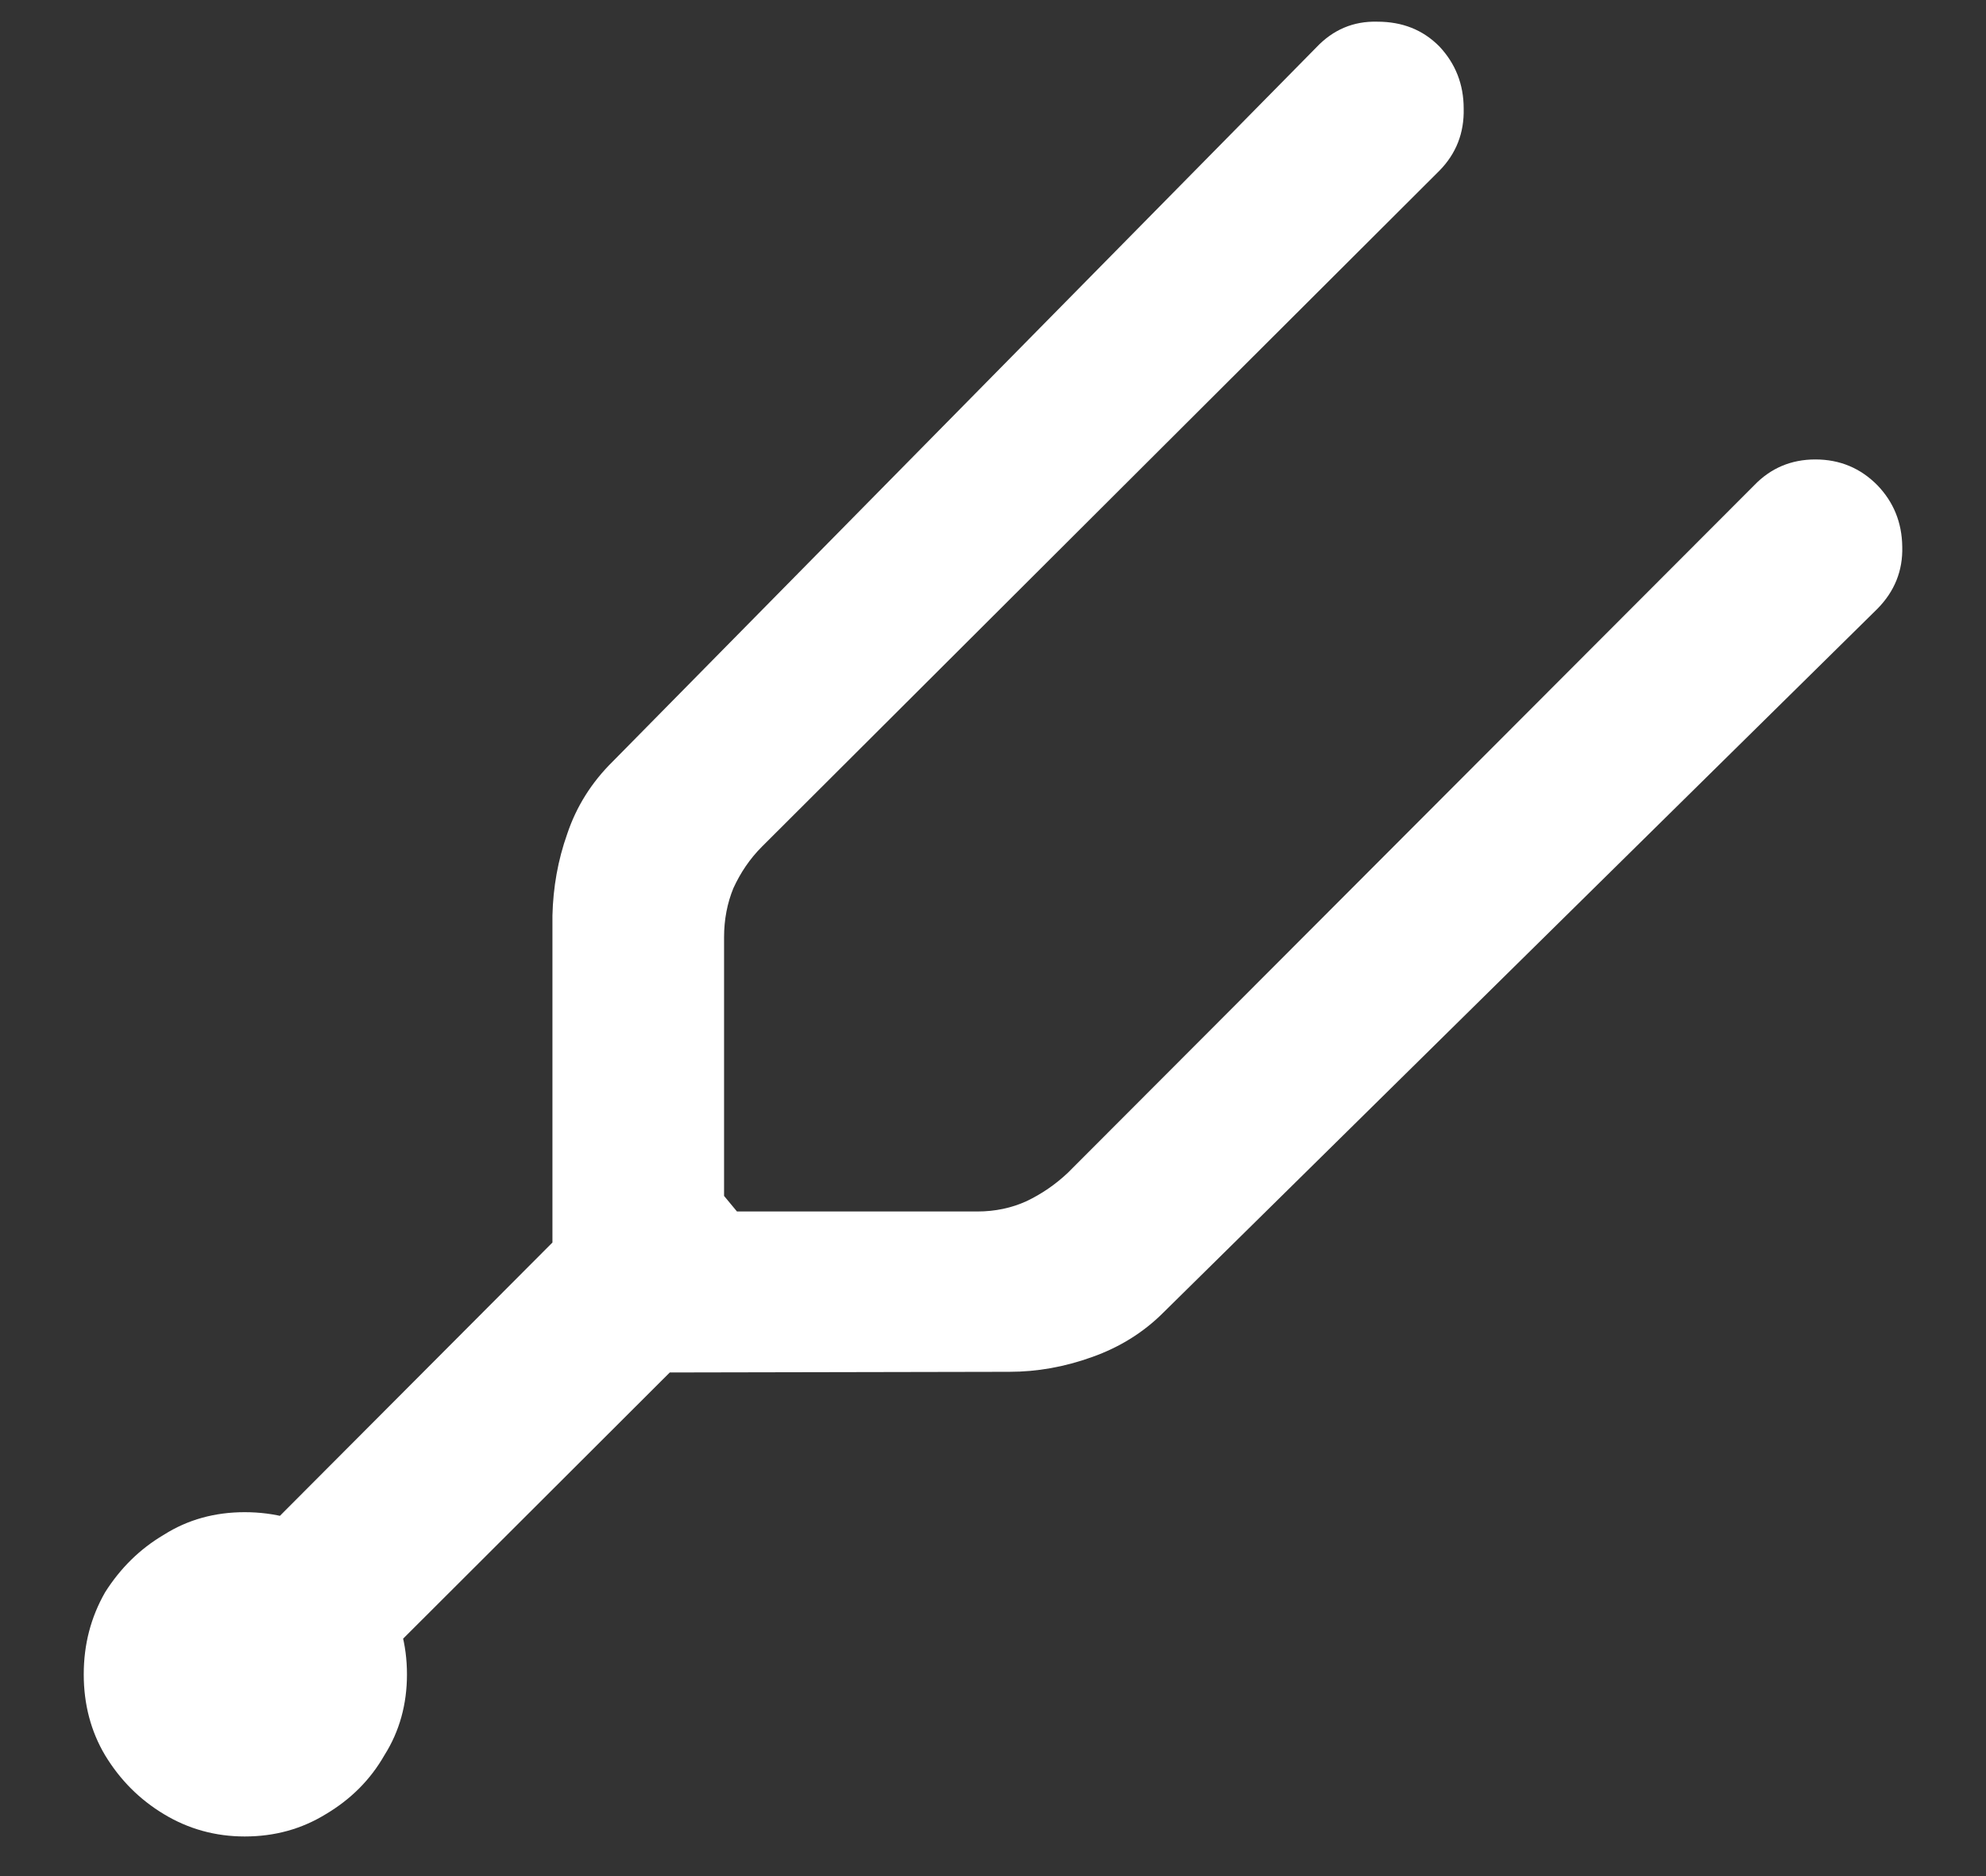 <?xml version="1.0" encoding="UTF-8"?>
<svg xmlns="http://www.w3.org/2000/svg" xmlns:xlink="http://www.w3.org/1999/xlink" width="24" height="22.667" viewBox="0 0 24 22.667" version="1.1">
<rect x="0" y="0" width="24" height="22.667" fill="#333333" stroke="none"/>
<g id="surface1">
<path style=" stroke:none;fill-rule:nonzero;fill:rgb(100%,100%,100%);fill-opacity:1;" d="M 6.676 11.062 L 6.676 15.012 L 2.543 19.156 L 4.031 20.637 L 8.094 16.582 L 12.199 16.574 C 12.531 16.574 12.863 16.516 13.199 16.395 C 13.531 16.277 13.82 16.098 14.062 15.855 L 22.688 7.355 C 22.895 7.145 22.996 6.895 22.988 6.605 C 22.984 6.312 22.883 6.066 22.688 5.863 C 22.484 5.656 22.234 5.551 21.938 5.551 C 21.645 5.551 21.398 5.656 21.199 5.863 L 12.906 14.168 C 12.754 14.312 12.586 14.426 12.406 14.512 C 12.227 14.594 12.027 14.637 11.812 14.637 L 8.906 14.637 L 8.75 14.449 L 8.75 11.324 C 8.75 11.109 8.789 10.91 8.863 10.73 C 8.949 10.543 9.062 10.375 9.207 10.23 L 17.395 2.062 C 17.598 1.855 17.695 1.605 17.688 1.312 C 17.688 1.02 17.59 0.77 17.395 0.562 C 17.195 0.359 16.945 0.262 16.645 0.262 C 16.355 0.254 16.109 0.359 15.906 0.574 L 7.406 9.199 C 7.148 9.453 6.965 9.746 6.855 10.074 C 6.742 10.391 6.684 10.723 6.676 11.062 Z M 2.957 22.188 C 3.32 22.188 3.645 22.098 3.938 21.918 C 4.234 21.742 4.473 21.508 4.645 21.207 C 4.828 20.918 4.918 20.59 4.918 20.23 C 4.918 19.867 4.828 19.539 4.645 19.238 C 4.473 18.941 4.234 18.703 3.938 18.531 C 3.645 18.359 3.32 18.27 2.957 18.27 C 2.598 18.27 2.27 18.359 1.98 18.543 C 1.688 18.715 1.453 18.949 1.27 19.238 C 1.098 19.539 1.012 19.867 1.012 20.23 C 1.012 20.59 1.098 20.918 1.27 21.207 C 1.453 21.508 1.688 21.742 1.98 21.918 C 2.277 22.098 2.605 22.188 2.957 22.188 Z M 2.957 22.188 "/>
</g>
</svg>
